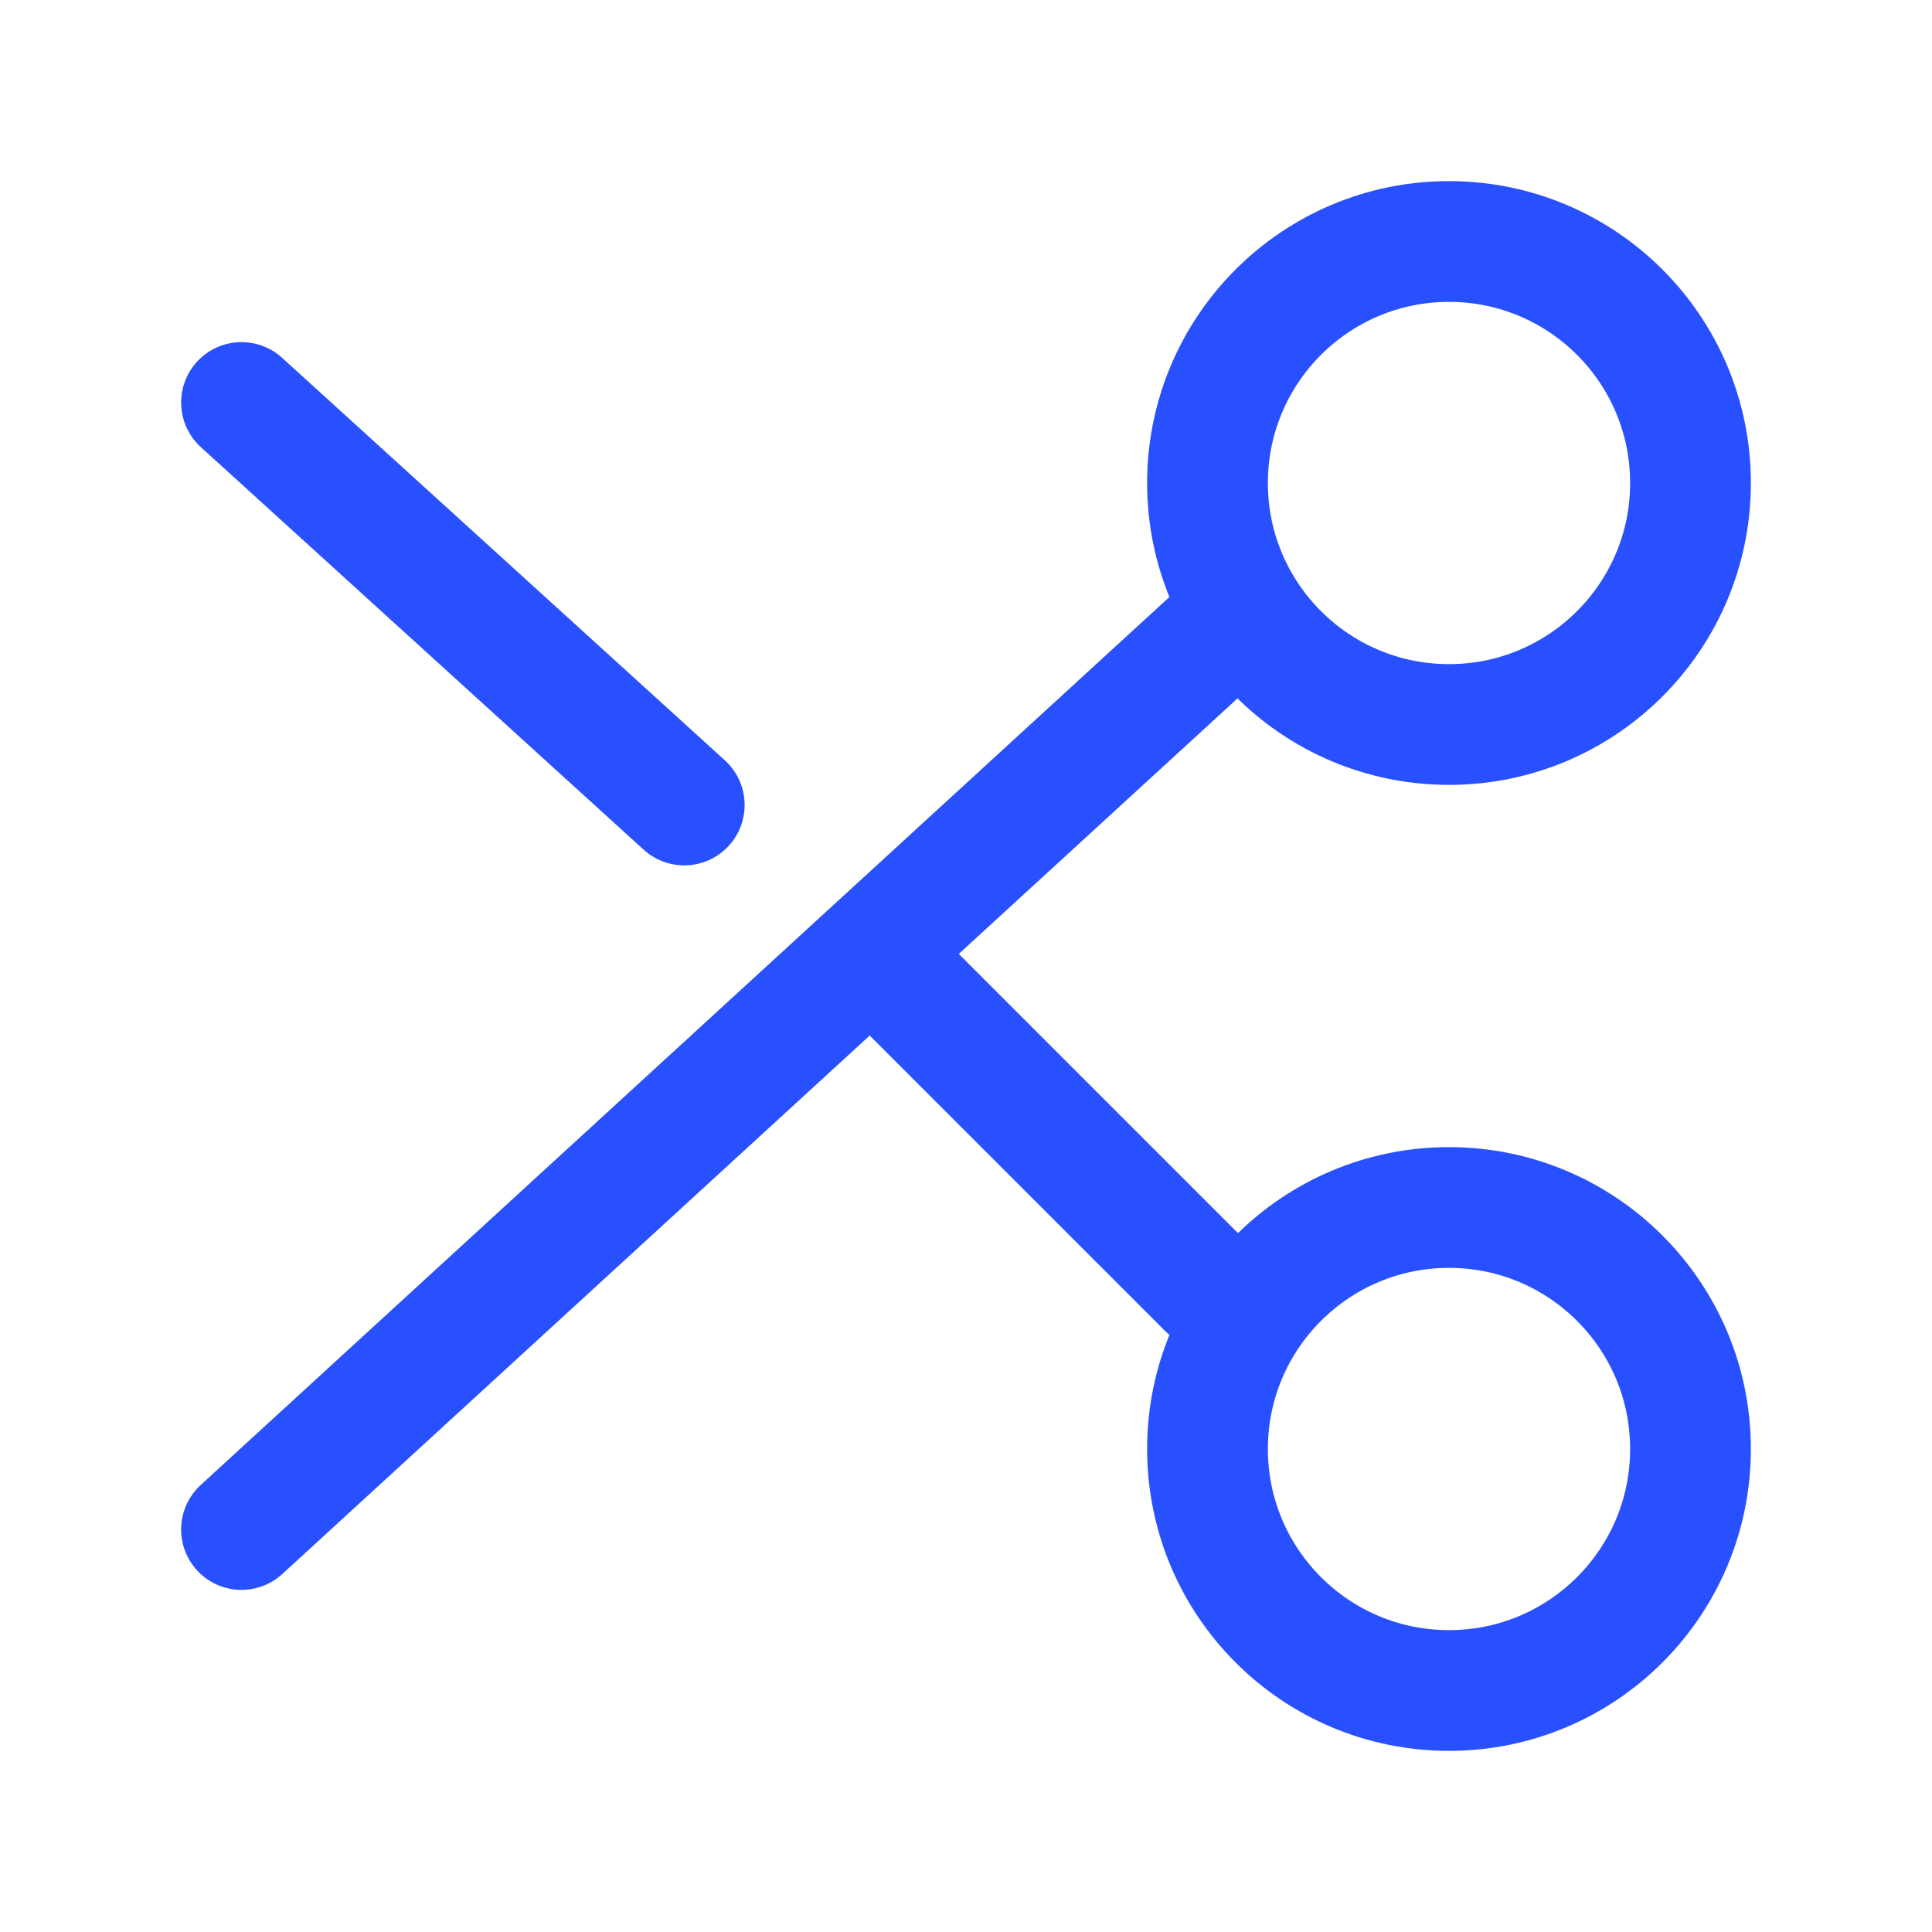  <svg
        xmlns="http://www.w3.org/2000/svg"
        viewBox="0 0 24 24"
        width="24"
        height="24"
        color="#2950ff"
        fill="none"
      >
        <path
          d="M21 6C21 7.657 19.657 9 18 9C16.343 9 15 7.657 15 6C15 4.343 16.343 3 18 3C19.657 3 21 4.343 21 6Z"
          stroke="currentColor"
          stroke-width="1.5"
        />
        <path
          d="M21 18C21 19.657 19.657 21 18 21C16.343 21 15 19.657 15 18C15 16.343 16.343 15 18 15C19.657 15 21 16.343 21 18Z"
          stroke="currentColor"
          stroke-width="1.5"
        />
        <path
          d="M15 8L3 19"
          stroke="currentColor"
          stroke-width="1.5"
          stroke-linecap="round"
          stroke-linejoin="round"
        />
        <path
          d="M15 16L11 12"
          stroke="currentColor"
          stroke-width="1.5"
          stroke-linecap="round"
          stroke-linejoin="round"
        />
        <path
          d="M3 5L8.5 10"
          stroke="currentColor"
          stroke-width="1.5"
          stroke-linecap="round"
          stroke-linejoin="round"
        />
      </svg>
